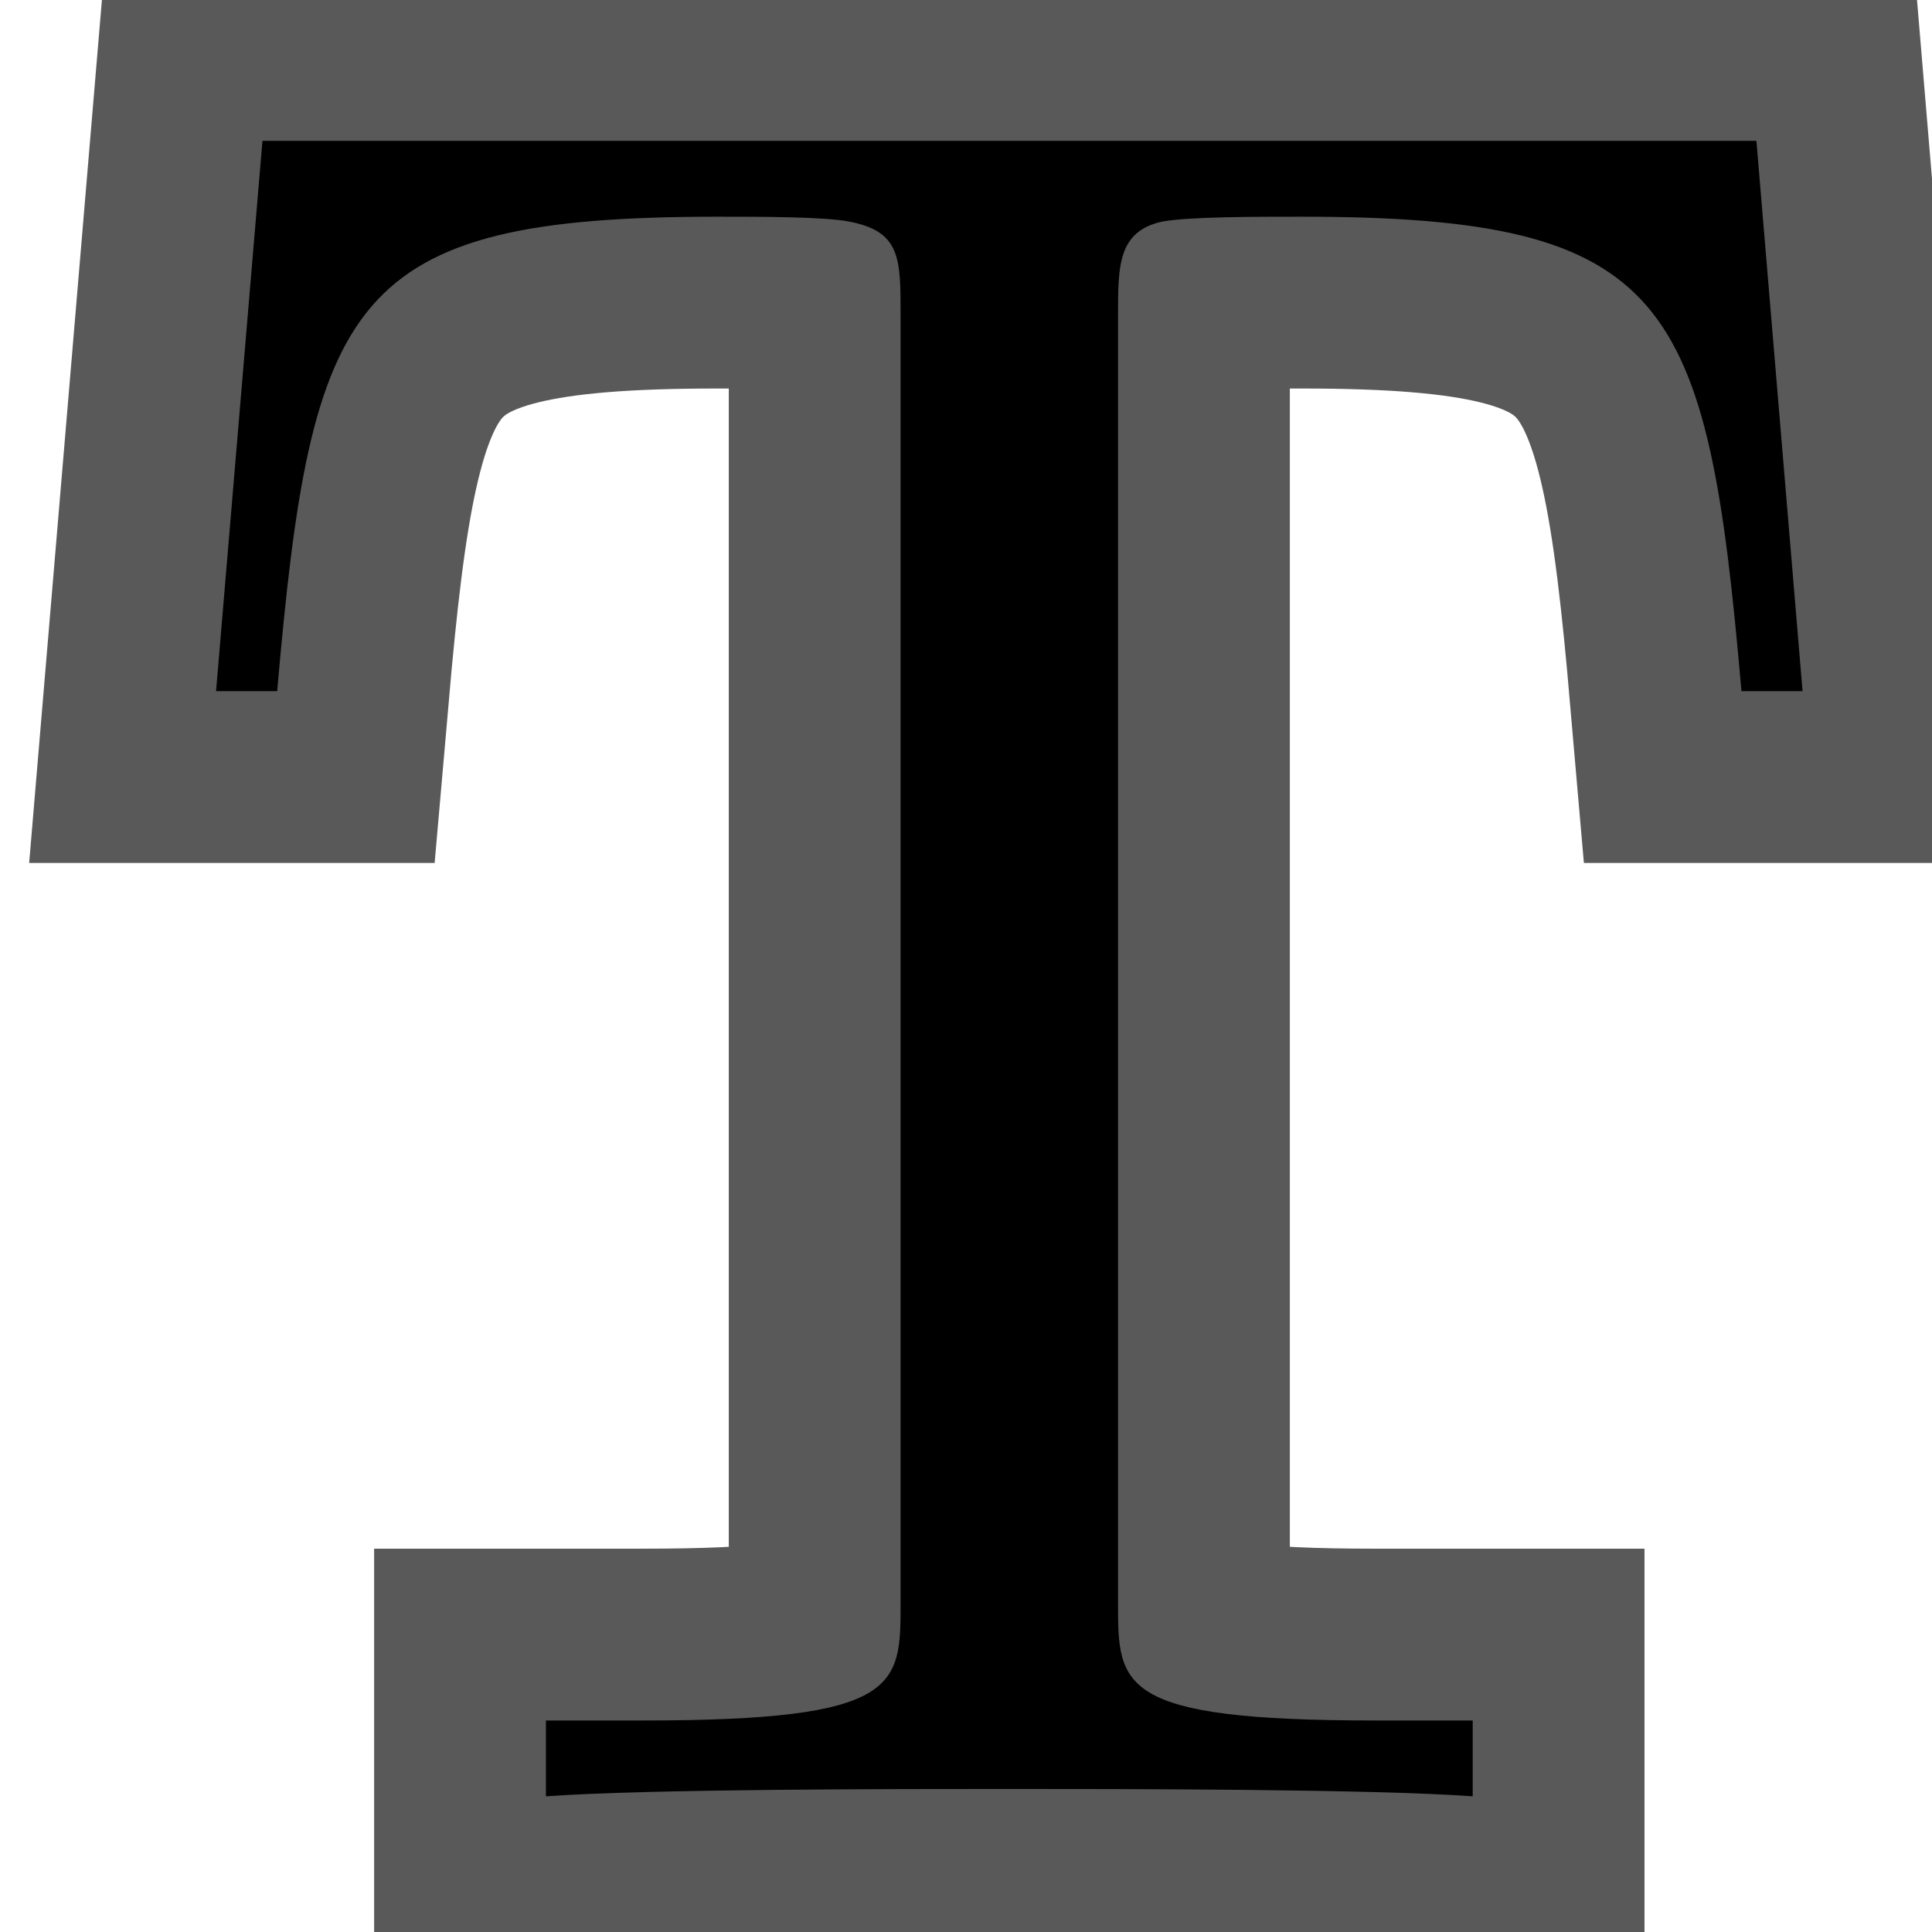 <?xml version="1.0" encoding="UTF-8" standalone="no"?>
<!-- This file was generated by dvisvgm 1.9.2 -->

<svg
   height="20"
   version="1.1"
   viewBox="76.712 55.982 13.5 13.5"
   width="20"
   id="svg2"
   xmlns="http://www.w3.org/2000/svg"
   xmlns:svg="http://www.w3.org/2000/svg"
   xmlns:rdf="http://www.w3.org/1999/02/22-rdf-syntax-ns#"
   xmlns:cc="http://creativecommons.org/ns#"
   xmlns:dc="http://purl.org/dc/elements/1.1/">
  <defs
     id="defs4" />
  <g
     id="page1"
     transform="matrix(1.715,0,0,1.715,-53.955,-39.108)">
    <path
       d="m 83.347,56.02 h -6.087 l -0.189,2.242 h 0.249 c 0.14,-1.604 0.289,-1.933 1.793,-1.933 0.179,0 0.438,0 0.538,0.02 0.209,0.04 0.209,0.149 0.209,0.379 v 5.25 c 0,0.339 0,0.478 -1.046,0.478 h -0.399 v 0.309 c 0.408,-0.03 1.425,-0.03 1.883,-0.03 0.458,0 1.484,0 1.893,0.03 v -0.309 h -0.399 c -1.046,0 -1.046,-0.14 -1.046,-0.478 v -5.25 c 0,-0.199 0,-0.339 0.179,-0.379 0.11,-0.02 0.379,-0.02 0.568,-0.02 1.504,0 1.654,0.329 1.793,1.933 h 0.249 z"
       style="opacity:1;fill:#000000;fill-opacity:1;stroke:#000000;stroke-miterlimit:4;stroke-dasharray:none;stroke-opacity:0.65;stroke-width:1.4"
       id="path7" />
  </g>
</svg>
